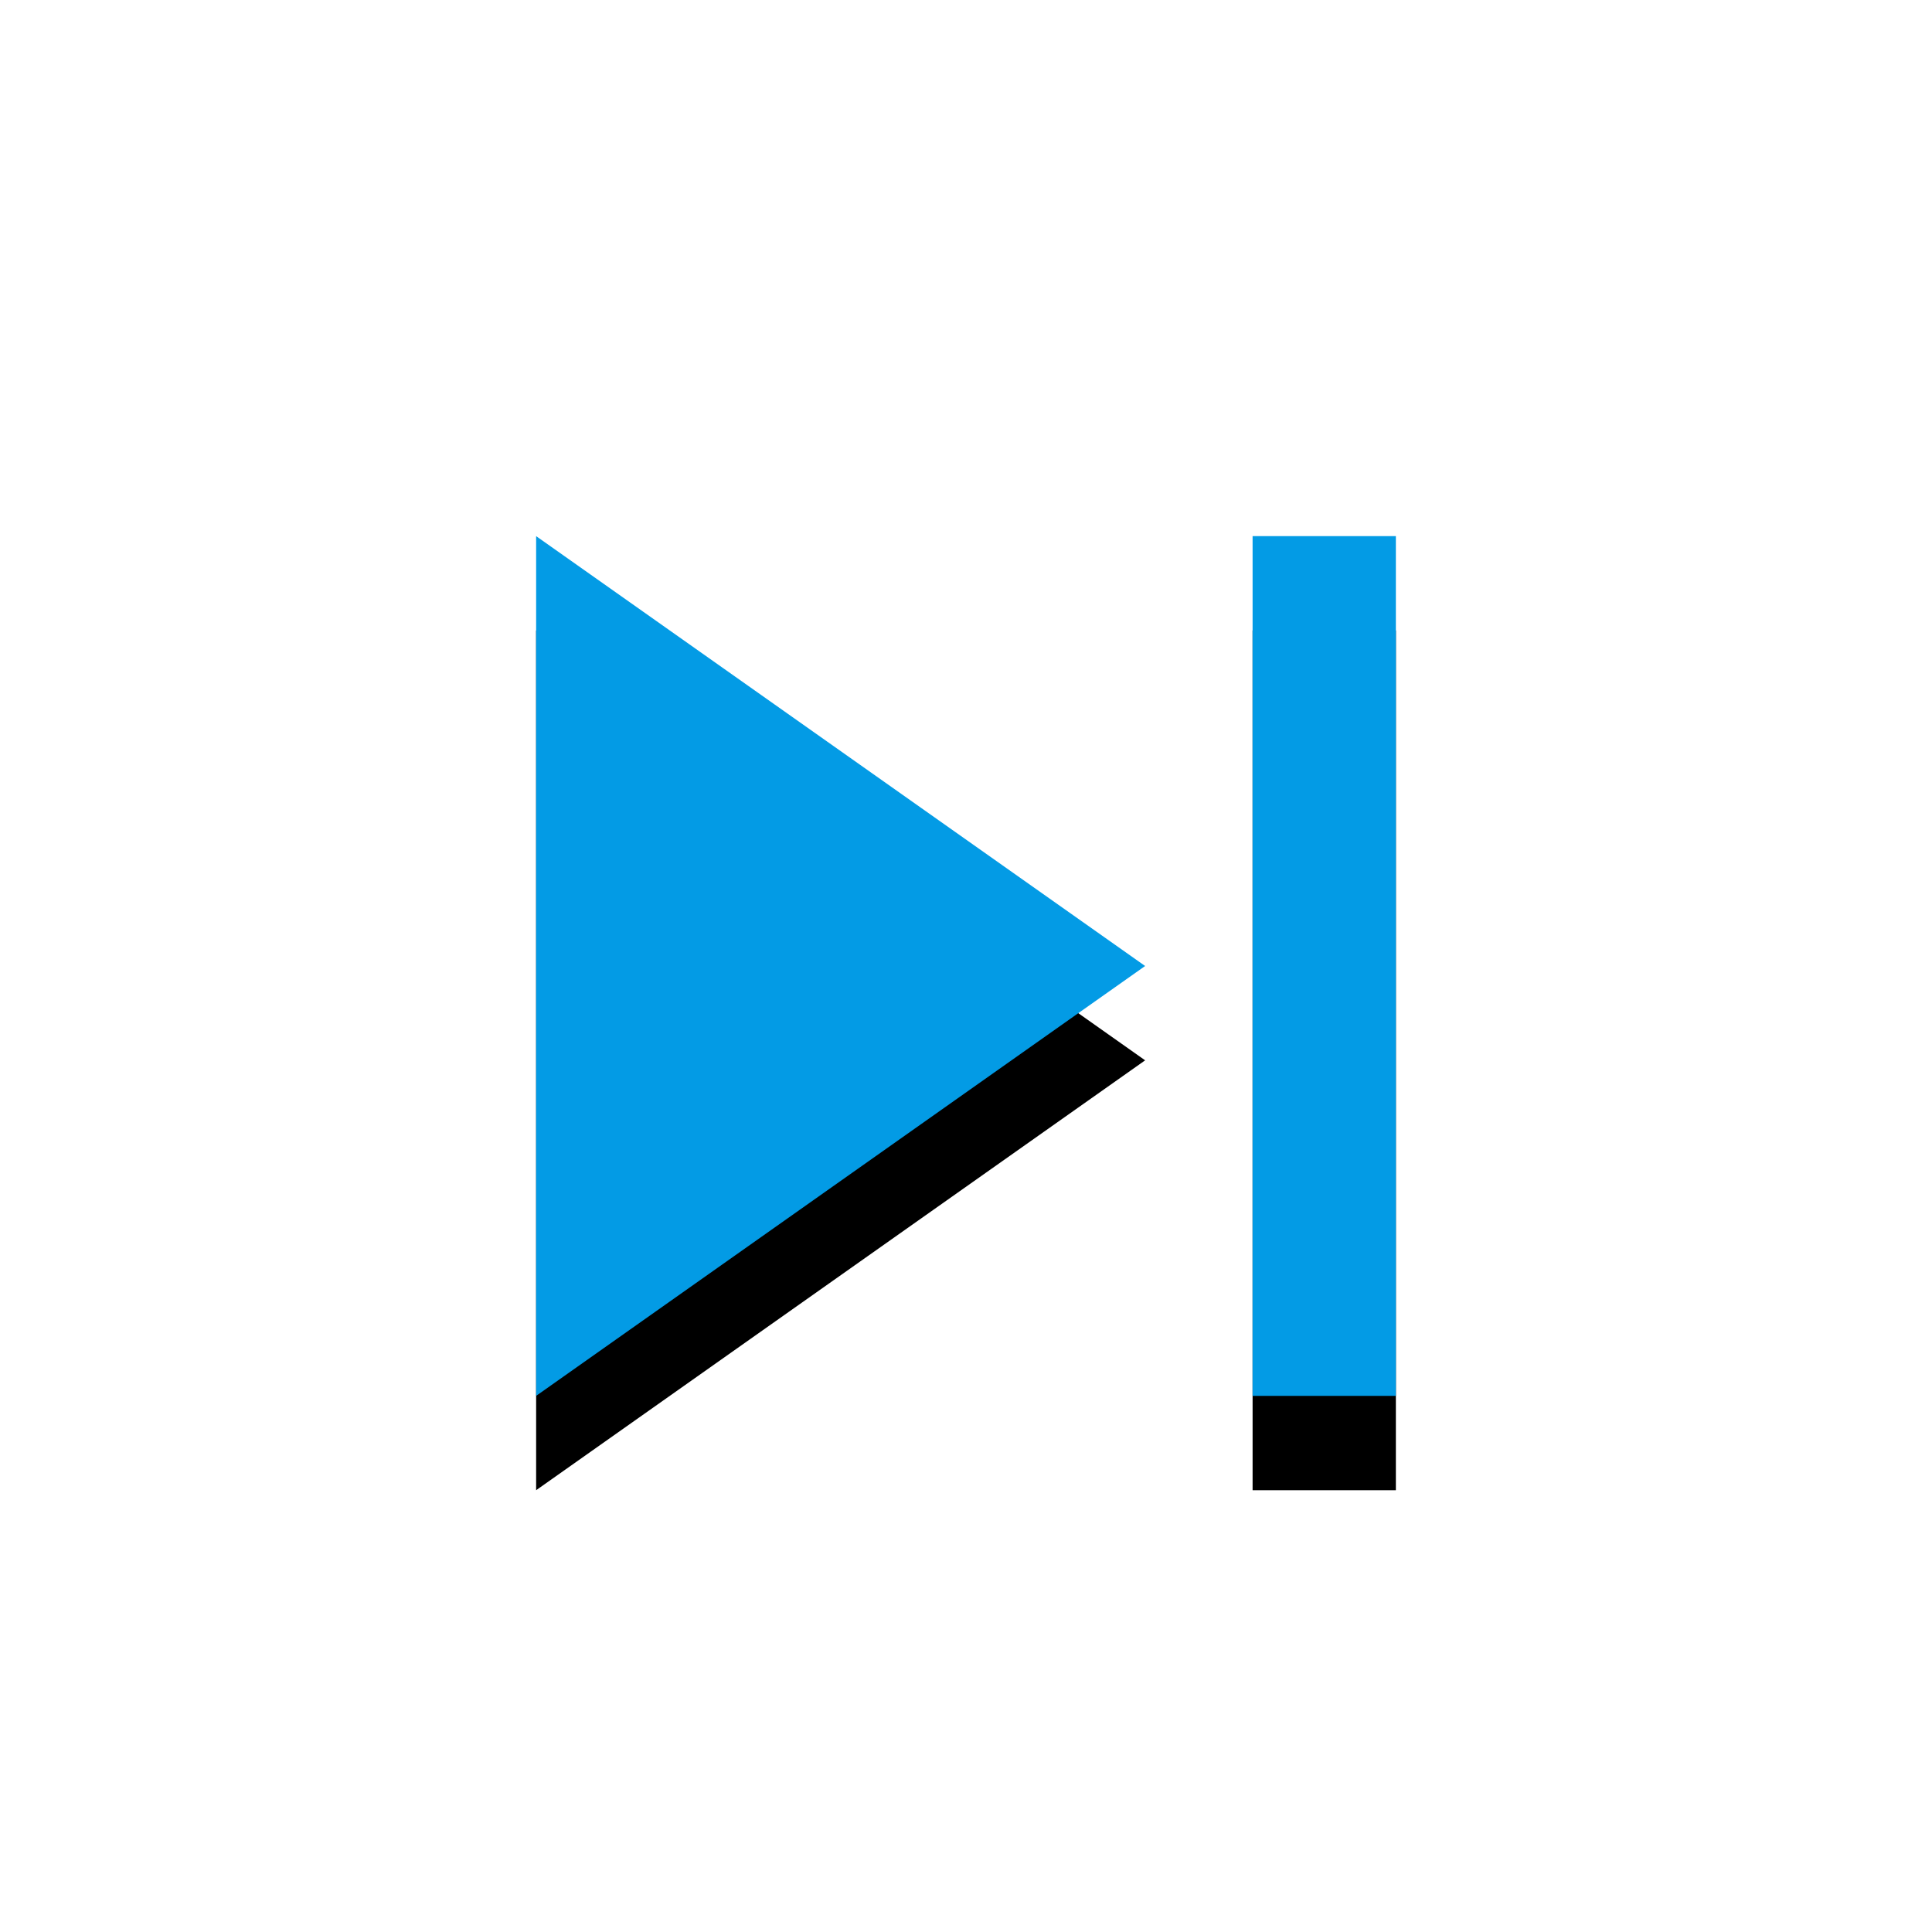 <svg version="1.1" xmlns="http://www.w3.org/2000/svg" xmlns:xlink="http://www.w3.org/1999/xlink" viewBox="0,0,1024,1024">
	<!-- Color names: teamapps-color-1 -->
	<desc>skip_next icon - Licensed under Apache License v2.0 (http://www.apache.org/licenses/LICENSE-2.0) - Created with Iconfu.com - Derivative work of Material icons (Copyright Google Inc.)</desc>
	<defs>
		<filter id="filter-vG728anR" x="-21%" y="-10%" width="204%" height="204%" color-interpolation-filters="sRGB">
			<feColorMatrix values="1 0 0 0 0 0 1 0 0 0 0 0 1 0 0 0 0 0 0.2 0" in="SourceGraphic"/>
			<feOffset dy="20"/>
			<feGaussianBlur stdDeviation="11" result="blur0"/>
			<feColorMatrix values="1 0 0 0 0 0 1 0 0 0 0 0 1 0 0 0 0 0 0.3 0" in="SourceGraphic"/>
			<feOffset dy="30"/>
			<feGaussianBlur stdDeviation="20" result="blur1"/>
			<feMerge>
				<feMergeNode in="blur0"/>
				<feMergeNode in="blur1"/>
			</feMerge>
		</filter>
	</defs>
	<g fill="none" fill-rule="nonzero" style="mix-blend-mode: normal">
		<path d="M284.16,284.16l322.78,227.84l-322.78,227.84zM739.84,284.16v455.68h-75.94v-455.68z" fill="#000000" filter="url(#filter-vG728anR)"/>
		<g>
			<g color="#039be5" class="teamapps-color-1">
				<path d="M284.16,284.16l322.78,227.84l-322.78,227.84zM739.84,284.16v455.68h-75.94v-455.68z" fill="currentColor"/>
			</g>
		</g>
	</g>
</svg>
